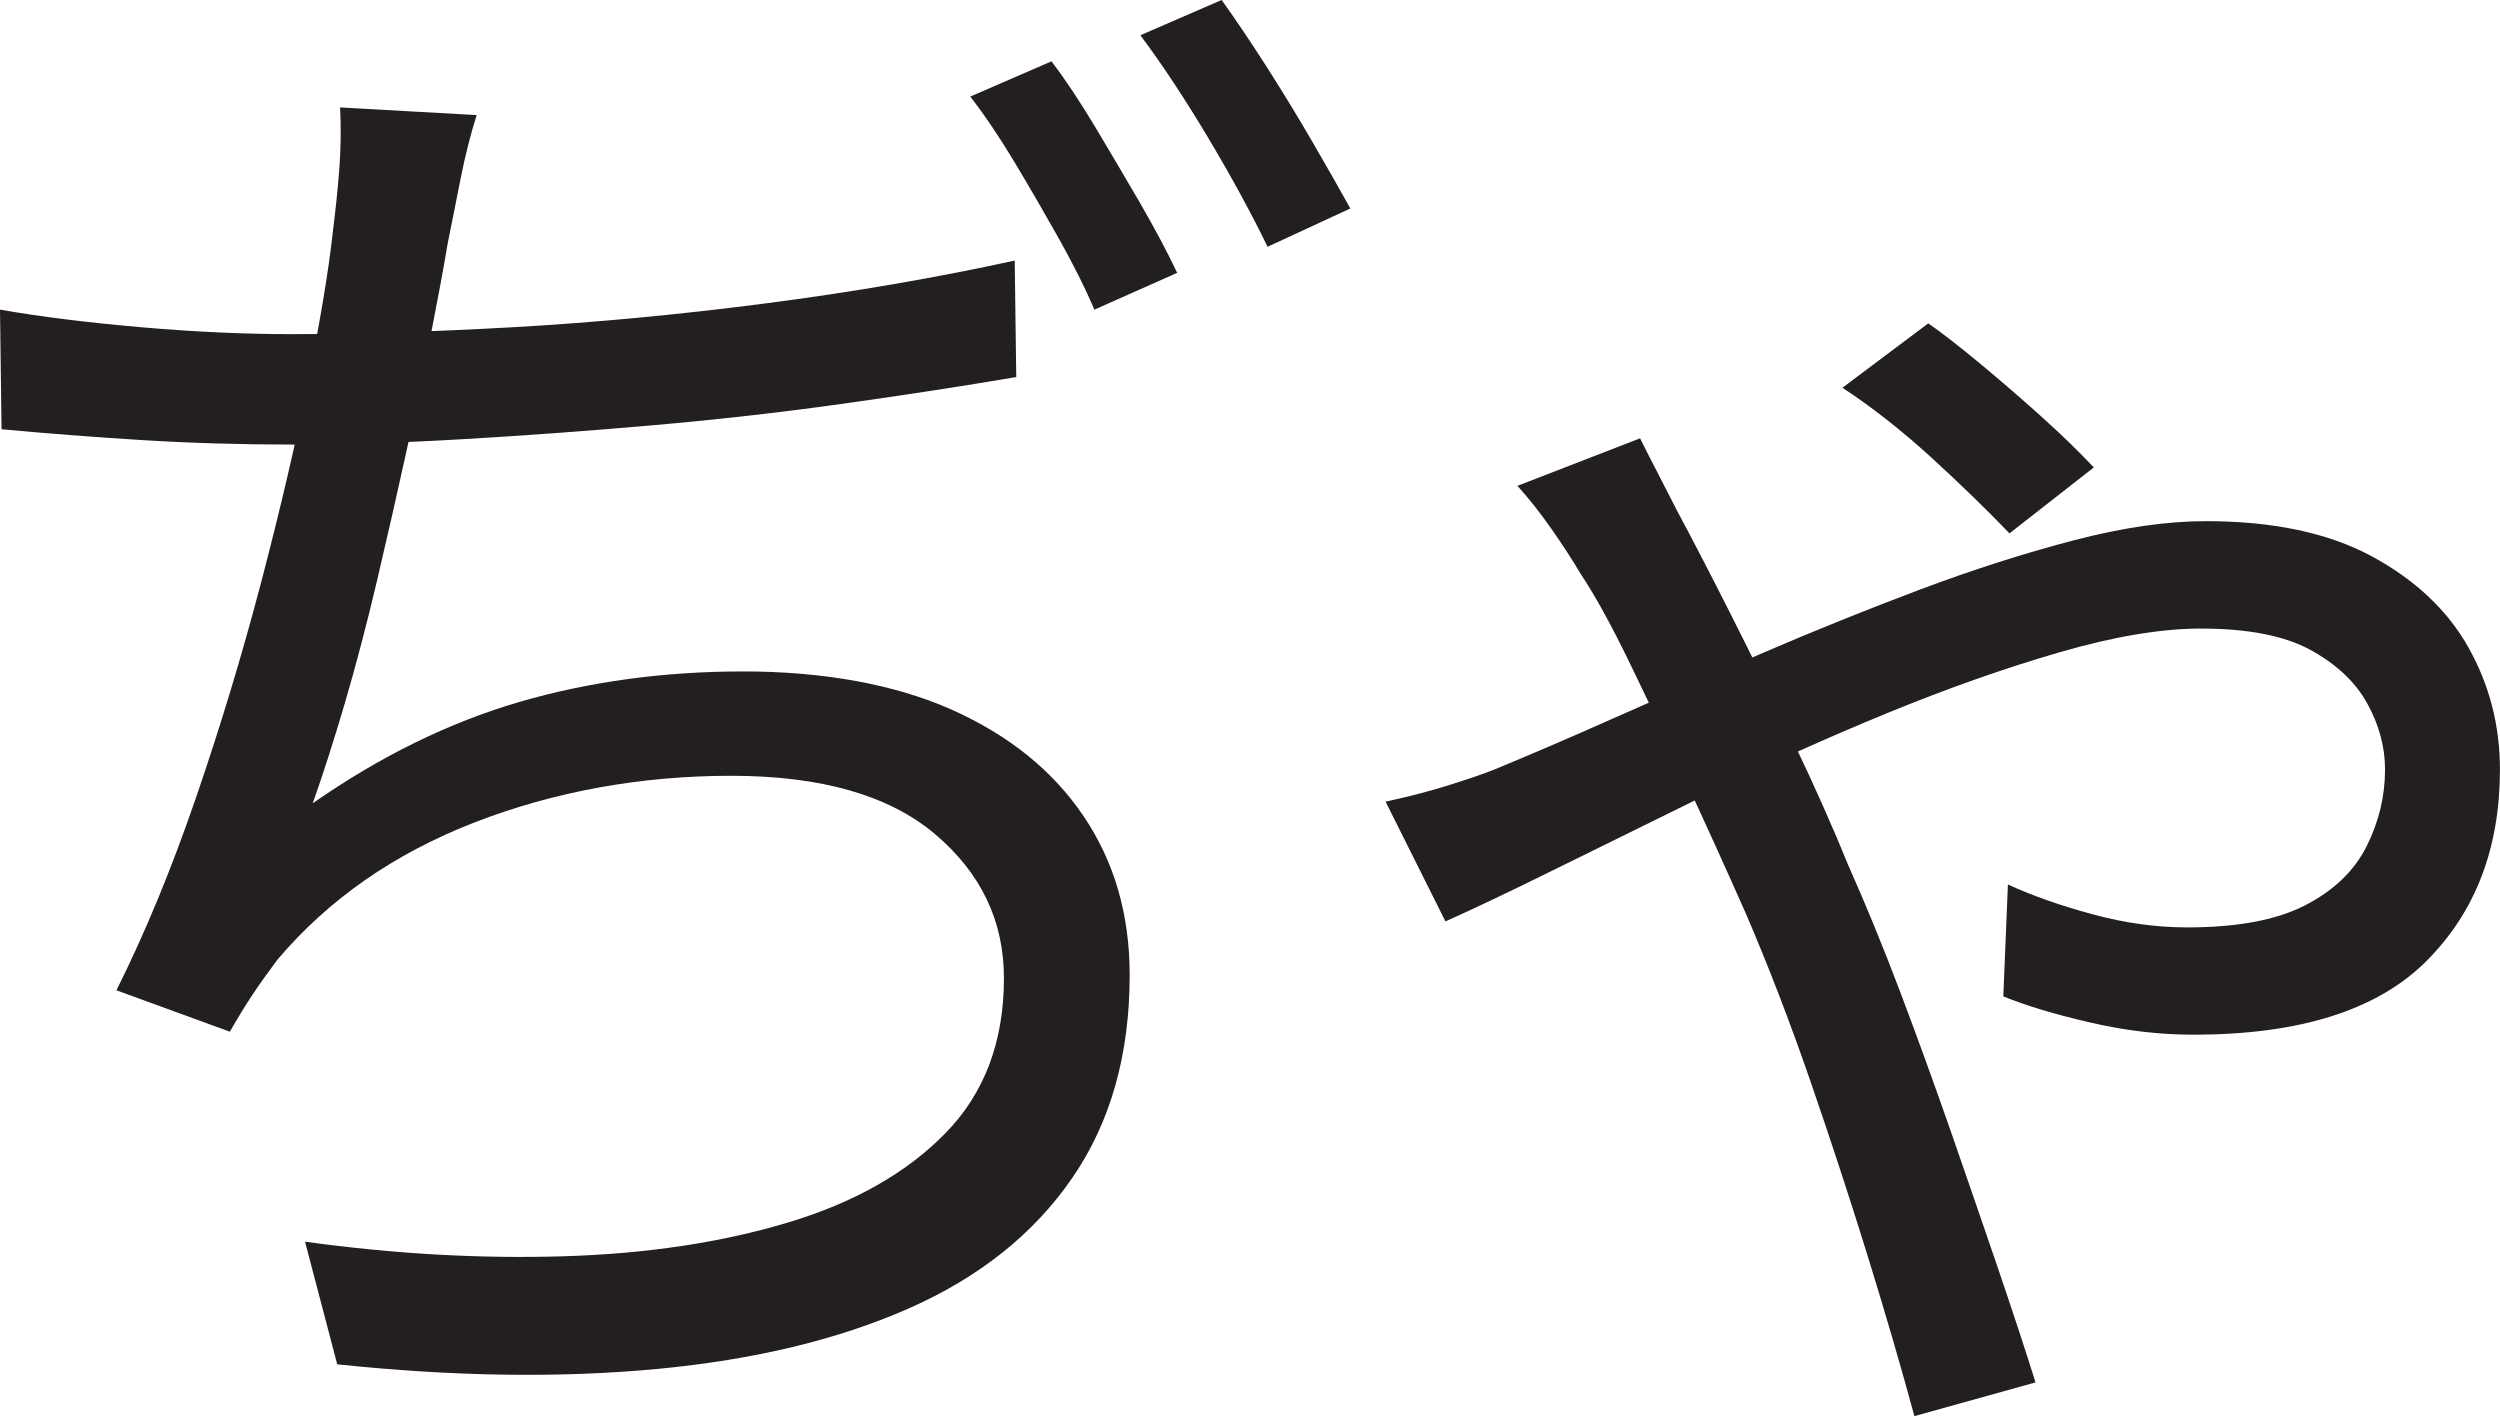 <?xml version="1.0" encoding="UTF-8"?>
<svg id="Layer_1" data-name="Layer 1" xmlns="http://www.w3.org/2000/svg" viewBox="0 0 407.75 231">
  <path d="M0,50.5c6.66,1.17,14.38,2.12,23.12,2.88s16.88,1.12,24.38,1.12c10.66,0,22.66-.38,36-1.12,13.33-.75,27.08-2.04,41.25-3.88,14.16-1.83,27.75-4.16,40.75-7l.25,19c-8.84,1.5-18.34,2.96-28.5,4.38-10.17,1.42-20.5,2.59-31,3.5-10.5.92-20.75,1.67-30.75,2.25-10,.59-19.25.88-27.75.88s-16.96-.25-24.88-.75c-7.92-.5-15.46-1.08-22.62-1.75l-.25-19.5ZM77.75,18.75c-1,3.17-1.88,6.62-2.62,10.38s-1.46,7.29-2.12,10.62c-.67,4-1.59,8.96-2.75,14.88-1.17,5.92-2.5,12.29-4,19.12-1.5,6.84-3.09,13.79-4.75,20.88-1.67,7.09-3.42,13.75-5.25,20-1.84,6.25-3.59,11.71-5.25,16.38,11-7.66,22.21-13.16,33.62-16.5,11.41-3.33,23.62-5,36.62-5s24.66,2.09,34,6.25c9.33,4.17,16.5,9.96,21.5,17.38,5,7.42,7.5,16.04,7.5,25.88,0,13-3.12,24.04-9.38,33.12-6.25,9.09-15.12,16.17-26.62,21.25s-25.17,8.38-41,9.88c-15.84,1.5-33.25,1.25-52.25-.75l-5.25-20c14.5,2,28.54,2.79,42.12,2.38,13.58-.41,25.79-2.25,36.62-5.5,10.83-3.25,19.41-8.12,25.75-14.62,6.33-6.5,9.5-14.91,9.5-25.25,0-9.33-3.75-17.16-11.25-23.5-7.5-6.33-18.59-9.5-33.25-9.5s-28.79,2.54-41.88,7.62c-13.09,5.09-23.79,12.54-32.12,22.38-1.5,2-2.84,3.88-4,5.62-1.17,1.75-2.42,3.79-3.75,6.12l-18.5-6.75c4.66-9.33,9-19.83,13-31.5,4-11.66,7.54-23.38,10.62-35.12,3.08-11.75,5.62-22.62,7.62-32.62s3.33-18,4-24c.5-4,.88-7.62,1.12-10.88s.29-6.54.12-9.88l22.25,1.25ZM171.5,10c2.16,2.84,4.5,6.34,7,10.5,2.5,4.17,4.96,8.34,7.38,12.5,2.41,4.17,4.46,8,6.12,11.5l-13.5,6c-1.5-3.5-3.42-7.33-5.75-11.5-2.34-4.16-4.75-8.33-7.25-12.5-2.5-4.16-4.92-7.75-7.25-10.75l13.25-5.75ZM199.25,0c2.16,3,4.58,6.59,7.25,10.75,2.66,4.17,5.21,8.34,7.62,12.5,2.41,4.17,4.46,7.75,6.12,10.75l-13.5,6.25c-2.67-5.5-5.92-11.46-9.75-17.88-3.84-6.41-7.5-11.96-11-16.62l13.25-5.75Z" style="fill: #231f20; stroke-width: 0px;"/>
  <path d="M226,130.75c3.83-.83,7.33-1.75,10.5-2.75,3.16-1,5.58-1.83,7.25-2.5,5.66-2.33,12.25-5.16,19.75-8.5,7.5-3.33,15.5-6.83,24-10.5,8.5-3.66,17.08-7.12,25.75-10.38,8.66-3.25,17-5.91,25-8,8-2.08,15.16-3.12,21.5-3.12,11,0,20.04,1.92,27.12,5.75,7.08,3.84,12.33,8.79,15.75,14.88,3.41,6.09,5.12,12.71,5.12,19.88,0,12.84-4,23.25-12,31.25s-20.67,12-38,12c-5.5,0-11.12-.66-16.88-2-5.75-1.33-10.46-2.75-14.12-4.25l.75-18.25c4,1.84,8.62,3.46,13.88,4.88,5.25,1.42,10.38,2.12,15.38,2.12,8.16,0,14.58-1.21,19.25-3.62,4.66-2.41,8-5.62,10-9.62s3-8.16,3-12.5c0-3.66-.96-7.25-2.88-10.75-1.92-3.5-5-6.41-9.25-8.75-4.25-2.33-10.21-3.5-17.88-3.5-6.5,0-14.21,1.29-23.12,3.88-8.92,2.59-18.25,5.88-28,9.88s-19.29,8.29-28.62,12.88c-9.34,4.59-17.79,8.75-25.38,12.5-7.59,3.75-13.62,6.62-18.12,8.62l-9.75-19.5ZM267.5,71.5c1,2,2.04,4.04,3.12,6.12,1.08,2.09,2.04,3.96,2.88,5.62,2.33,4.34,5.21,9.88,8.62,16.62,3.41,6.75,6.88,13.79,10.38,21.12,3.5,7.34,6.5,14.09,9,20.25,2.83,6.34,5.66,13.25,8.5,20.75,2.83,7.5,5.58,15.09,8.25,22.75,2.66,7.67,5.21,15.04,7.62,22.12,2.41,7.08,4.46,13.29,6.12,18.62l-19.75,5.5c-2.17-8-4.71-16.71-7.62-26.12-2.92-9.41-6.04-18.96-9.38-28.62-3.34-9.66-6.84-18.75-10.5-27.25-3.17-7.16-6.42-14.33-9.75-21.5-3.34-7.16-6.46-13.75-9.38-19.75-2.92-6-5.54-10.75-7.88-14.25-1.17-2-2.71-4.38-4.62-7.12-1.92-2.75-3.79-5.12-5.62-7.12l20-7.75ZM327.75,87c-3.67-3.83-7.92-7.96-12.75-12.38-4.84-4.41-9.67-8.21-14.5-11.38l14-10.5c2.16,1.5,4.96,3.67,8.38,6.5,3.41,2.84,6.79,5.75,10.12,8.75,3.33,3,6.16,5.75,8.5,8.25l-13.75,10.75Z" style="fill: #231f20; stroke-width: 0px;"/>
</svg>